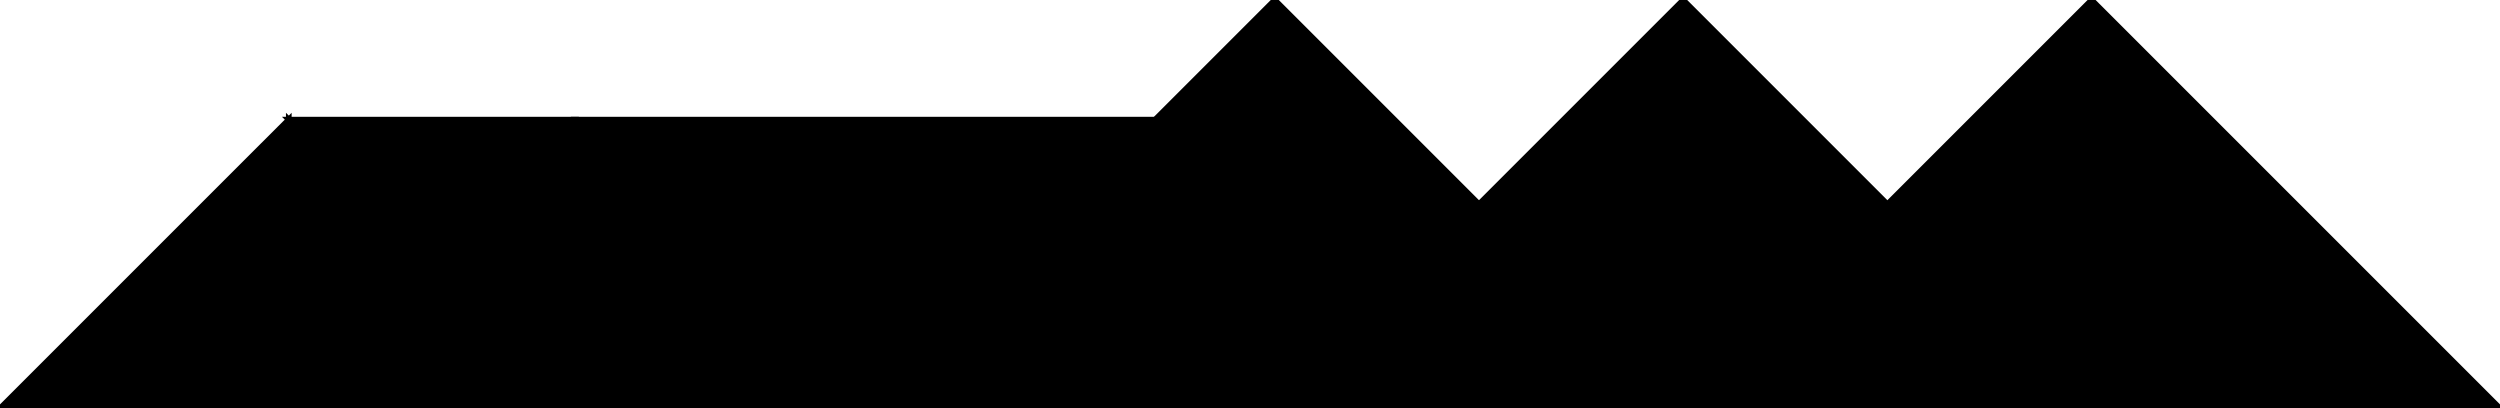 <?xml version="1.0" encoding="utf-8"?> <svg baseProfile="full" height="100%" version="1.1" viewBox="0 0 441.415 72.111" width="100%" xmlns="http://www.w3.org/2000/svg" xmlns:ev="http://www.w3.org/2001/xml-events" xmlns:xlink="http://www.w3.org/1999/xlink"><defs/><polygon fill="black" id="1" points="297.193,0.0 261.137,36.056 297.193,72.111 333.248,36.056" stroke="black" strokewidth="1"/><polygon fill="black" id="2" points="152.971,72.111 101.98,21.121 50.99,21.121 101.98,72.111" stroke="black" strokewidth="1"/><polygon fill="black" id="3" points="101.98,72.111 50.99,72.111 50.99,21.121" stroke="black" strokewidth="1"/><polygon fill="black" id="4" points="0.0,72.111 50.99,72.111 50.99,21.121" stroke="black" strokewidth="1"/><polygon fill="black" id="5" points="152.971,72.111 101.98,21.121 203.961,21.121" stroke="black" strokewidth="1"/><polygon fill="black" id="6" points="441.415,72.111 297.193,72.111 369.304,0.0" stroke="black" strokewidth="1"/><polygon fill="black" id="7" points="297.193,72.111 152.971,72.111 225.082,0.0" stroke="black" strokewidth="1"/></svg>